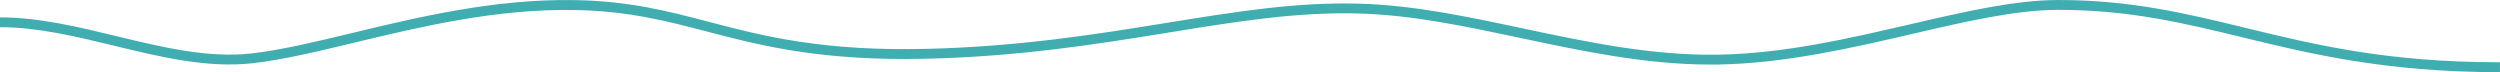 <?xml version="1.0" encoding="UTF-8"?>
<svg id="Capa_2" data-name="Capa 2" xmlns="http://www.w3.org/2000/svg" viewBox="0 0 4839.5 139.7">
  <defs>
    <style>
      .cls-1 {
        fill: #40AEB1;
      }
    </style>
  </defs>
  <g id="Capa_1-2" data-name="Capa 1">
    <path class="cls-1" d="M4838,120.5c-217.71,0-357.17-33.94-492.04-66.76l-.31-.07c-113.7-27.6-221.09-53.67-361.05-53.67-84.4,0-182.78,22.85-286.94,47.04l-.99,.23c-119.67,27.7-243.41,56.34-369.8,58.53-128.21,2.31-254.83-24.51-377.25-50.43l-1.11-.23c-108.85-23.15-211.66-45.01-316.47-48.03-122.16-3.5-238.21,15.28-372.58,37.01l-1.61,.26c-133.37,21.58-284.53,46.04-465.29,50.23-90.51,2.1-171.09-2.51-246.34-14.08-66.84-10.25-120.73-24.34-172.85-37.97l-.7-.18C1293.23,21.61,1218.2,2,1113.13,.2c-155.23-2.7-301.88,32.54-431.28,63.64-70.87,17.04-137.81,33.14-194.82,39.57-84.23,9.55-173.97-12.19-260.76-33.22l-1.8-.44C151.08,52.03,75.18,33.7,1.5,33.7H0v19H1.5c71.34,0,145.99,18.05,218.18,35.5l1.47,.36c88.58,21.52,180.17,43.77,268.02,33.83,58.1-6.55,125.61-22.76,197.08-39.93l1.22-.29c128-30.68,273.1-65.44,425.3-62.77,102.92,1.79,176.94,21.1,255.3,41.53l.45,.12c95.69,25.02,203.24,53.14,382.86,53.13,13.43,0,27.29-.16,41.55-.49,182.2-4.2,334.14-28.81,468.21-50.52l1.09-.18c133.5-21.62,248.79-40.3,369.12-36.8,102.62,2.9,204.87,24.6,313.13,47.57,118.74,25.19,241.53,51.23,367.11,51.23,5.3,0,10.31,0,15.53-.1,128.62-2.2,259.16-32.46,374.33-59.15l.38-.09c103.06-23.94,200.4-46.56,282.66-46.56,137.79,0,244.17,25.86,356.85,53.26,129.66,31.57,276.62,67.34,496.55,67.34h1.6v-19.2h-1.5Z"/>
  </g>
</svg>